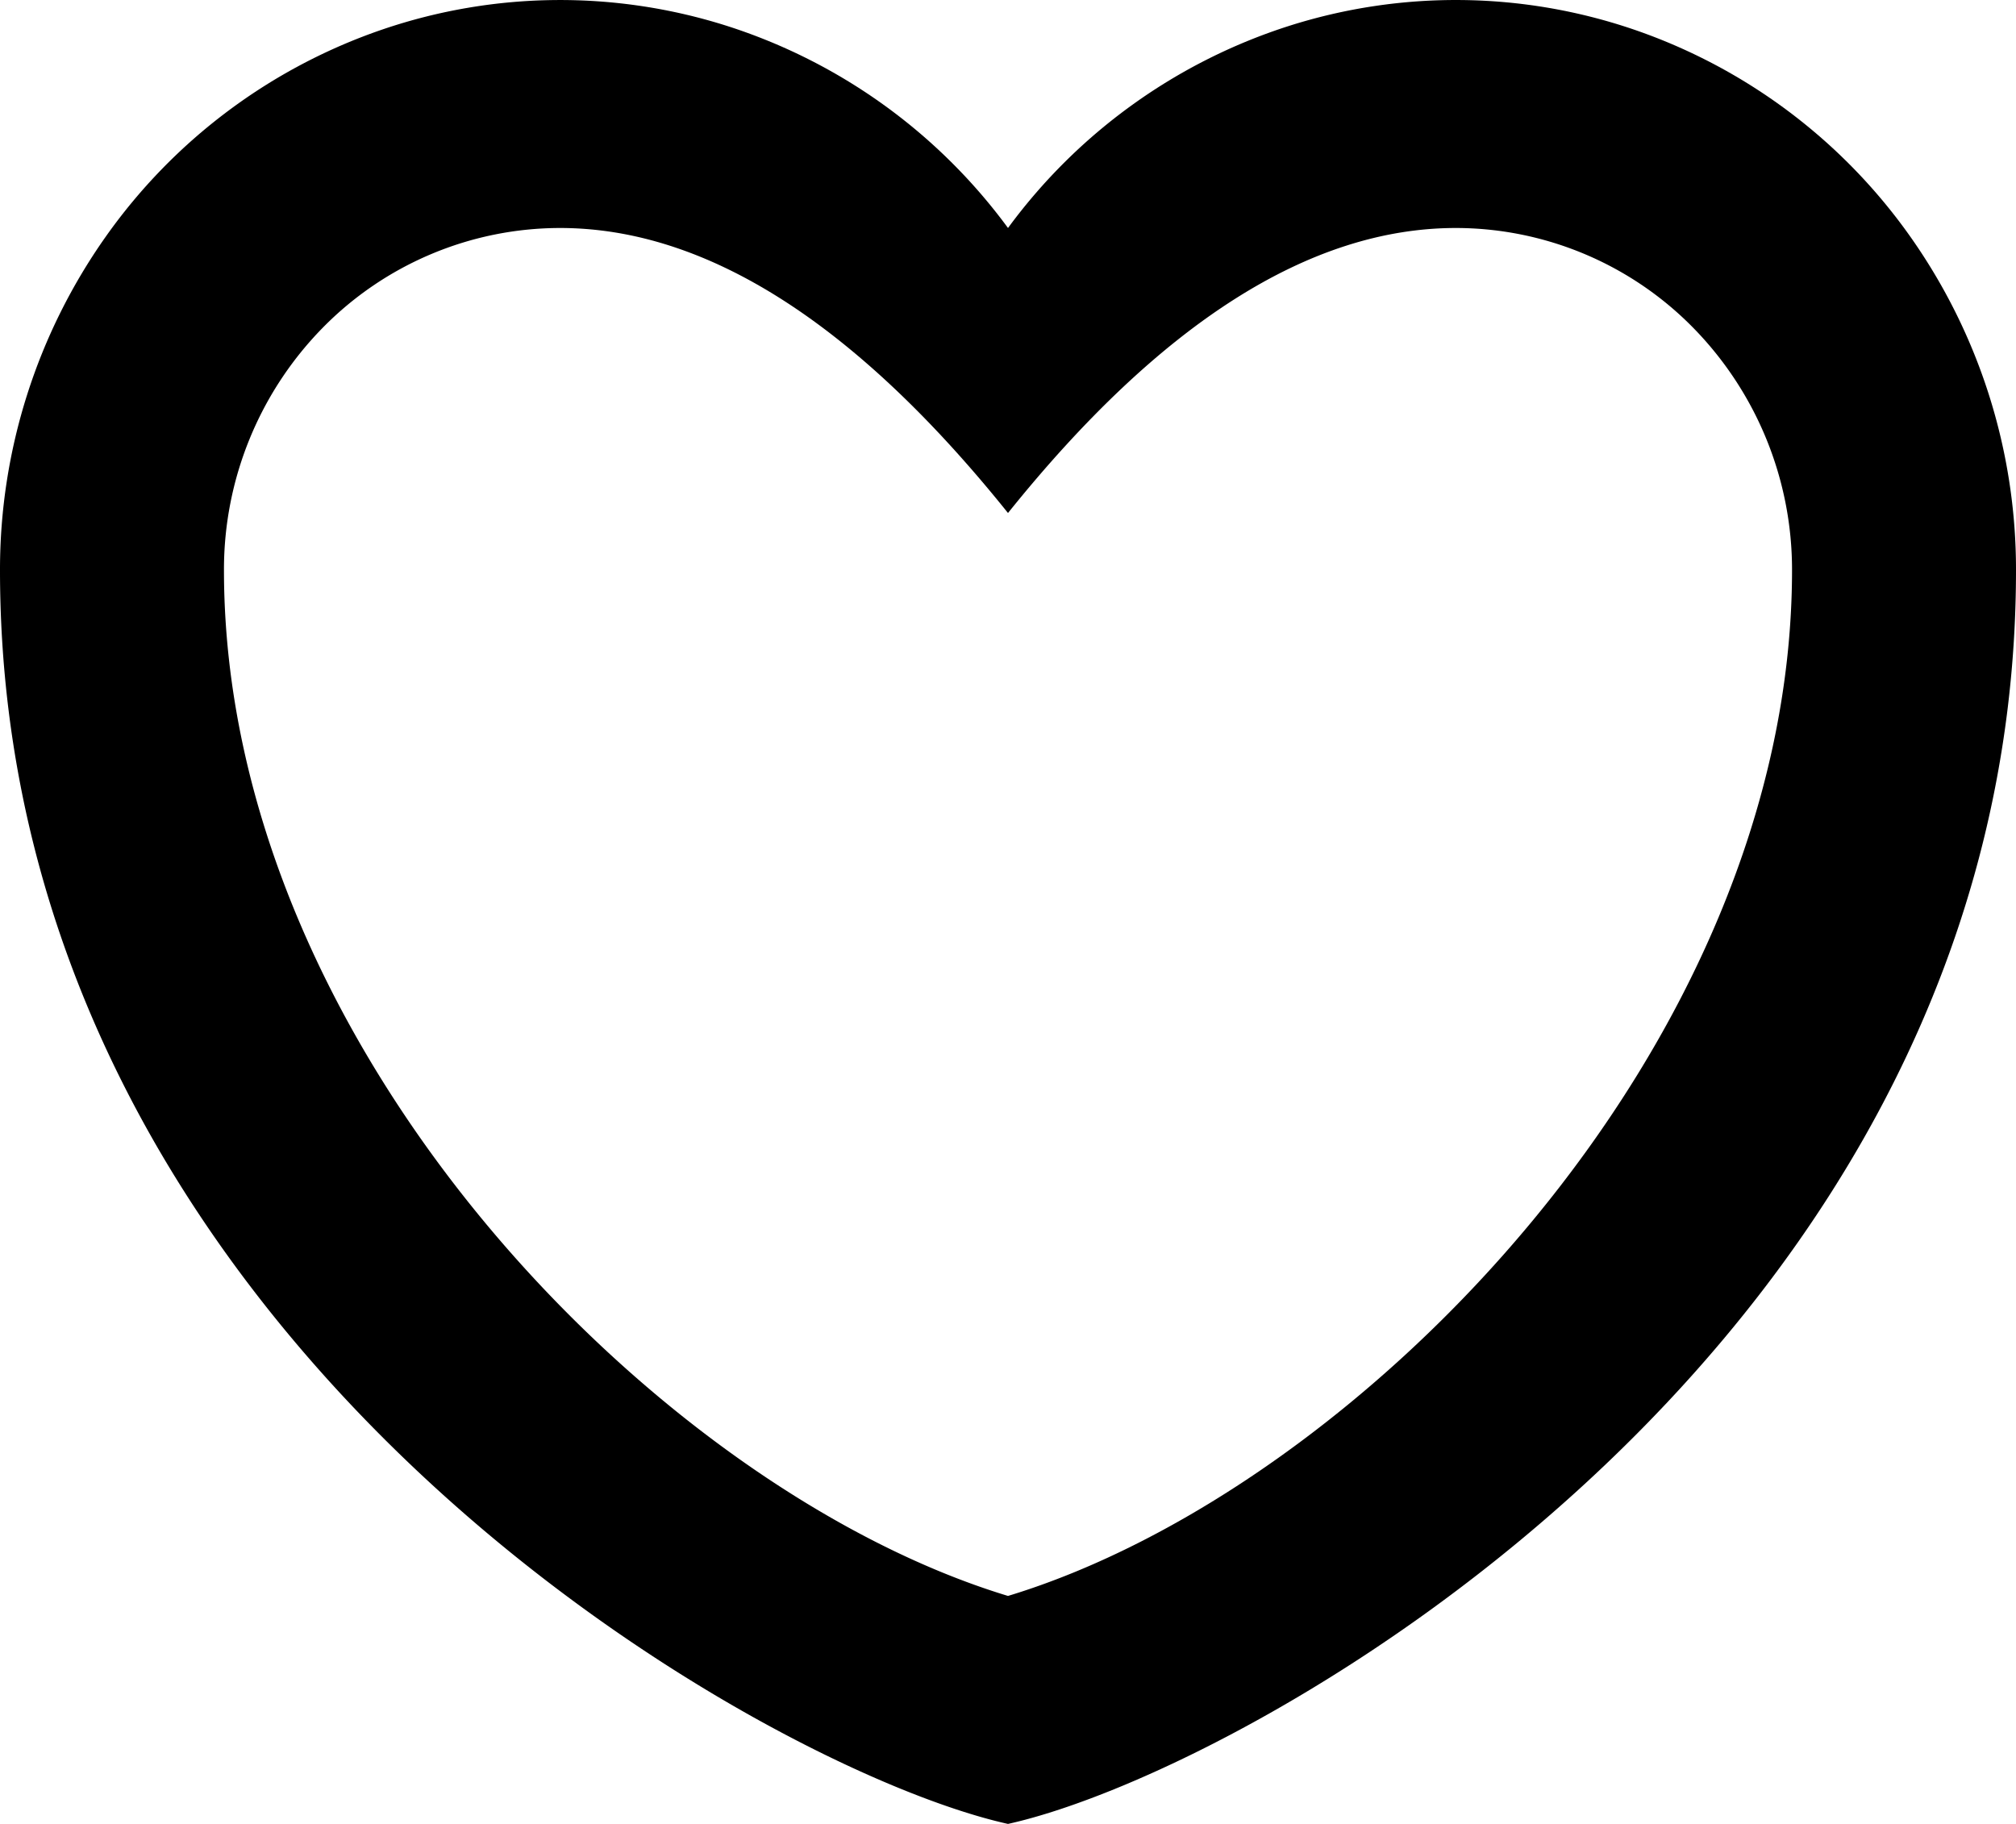 <svg xmlns="http://www.w3.org/2000/svg" width="21" height="19" fill="none" viewBox="0 0 21 19">
  <path fill="#000" fill-rule="evenodd" d="M10.5 19C7.928 18.43 0 13.965 0 5.937a6.01 6.01 0 0 1 1.101-3.471A5.841 5.841 0 0 1 3.99.305 5.736 5.736 0 0 1 7.573.27 5.836 5.836 0 0 1 10.5 2.375 5.836 5.836 0 0 1 13.427.27a5.736 5.736 0 0 1 3.584.035 5.842 5.842 0 0 1 2.888 2.16A6.01 6.01 0 0 1 21 5.939C21 13.964 13.072 18.43 10.5 19Zm0-2.375c3.64-1.104 8.167-5.706 8.167-10.688a3.6 3.6 0 0 0-1.026-2.519 3.469 3.469 0 0 0-2.474-1.043c-1.522 0-3.078.99-4.667 2.969-1.589-1.98-3.145-2.969-4.667-2.969a3.47 3.47 0 0 0-2.475 1.043 3.595 3.595 0 0 0-1.025 2.52c0 4.981 4.527 9.583 8.167 10.687Z" clip-rule="evenodd"/>
</svg>
